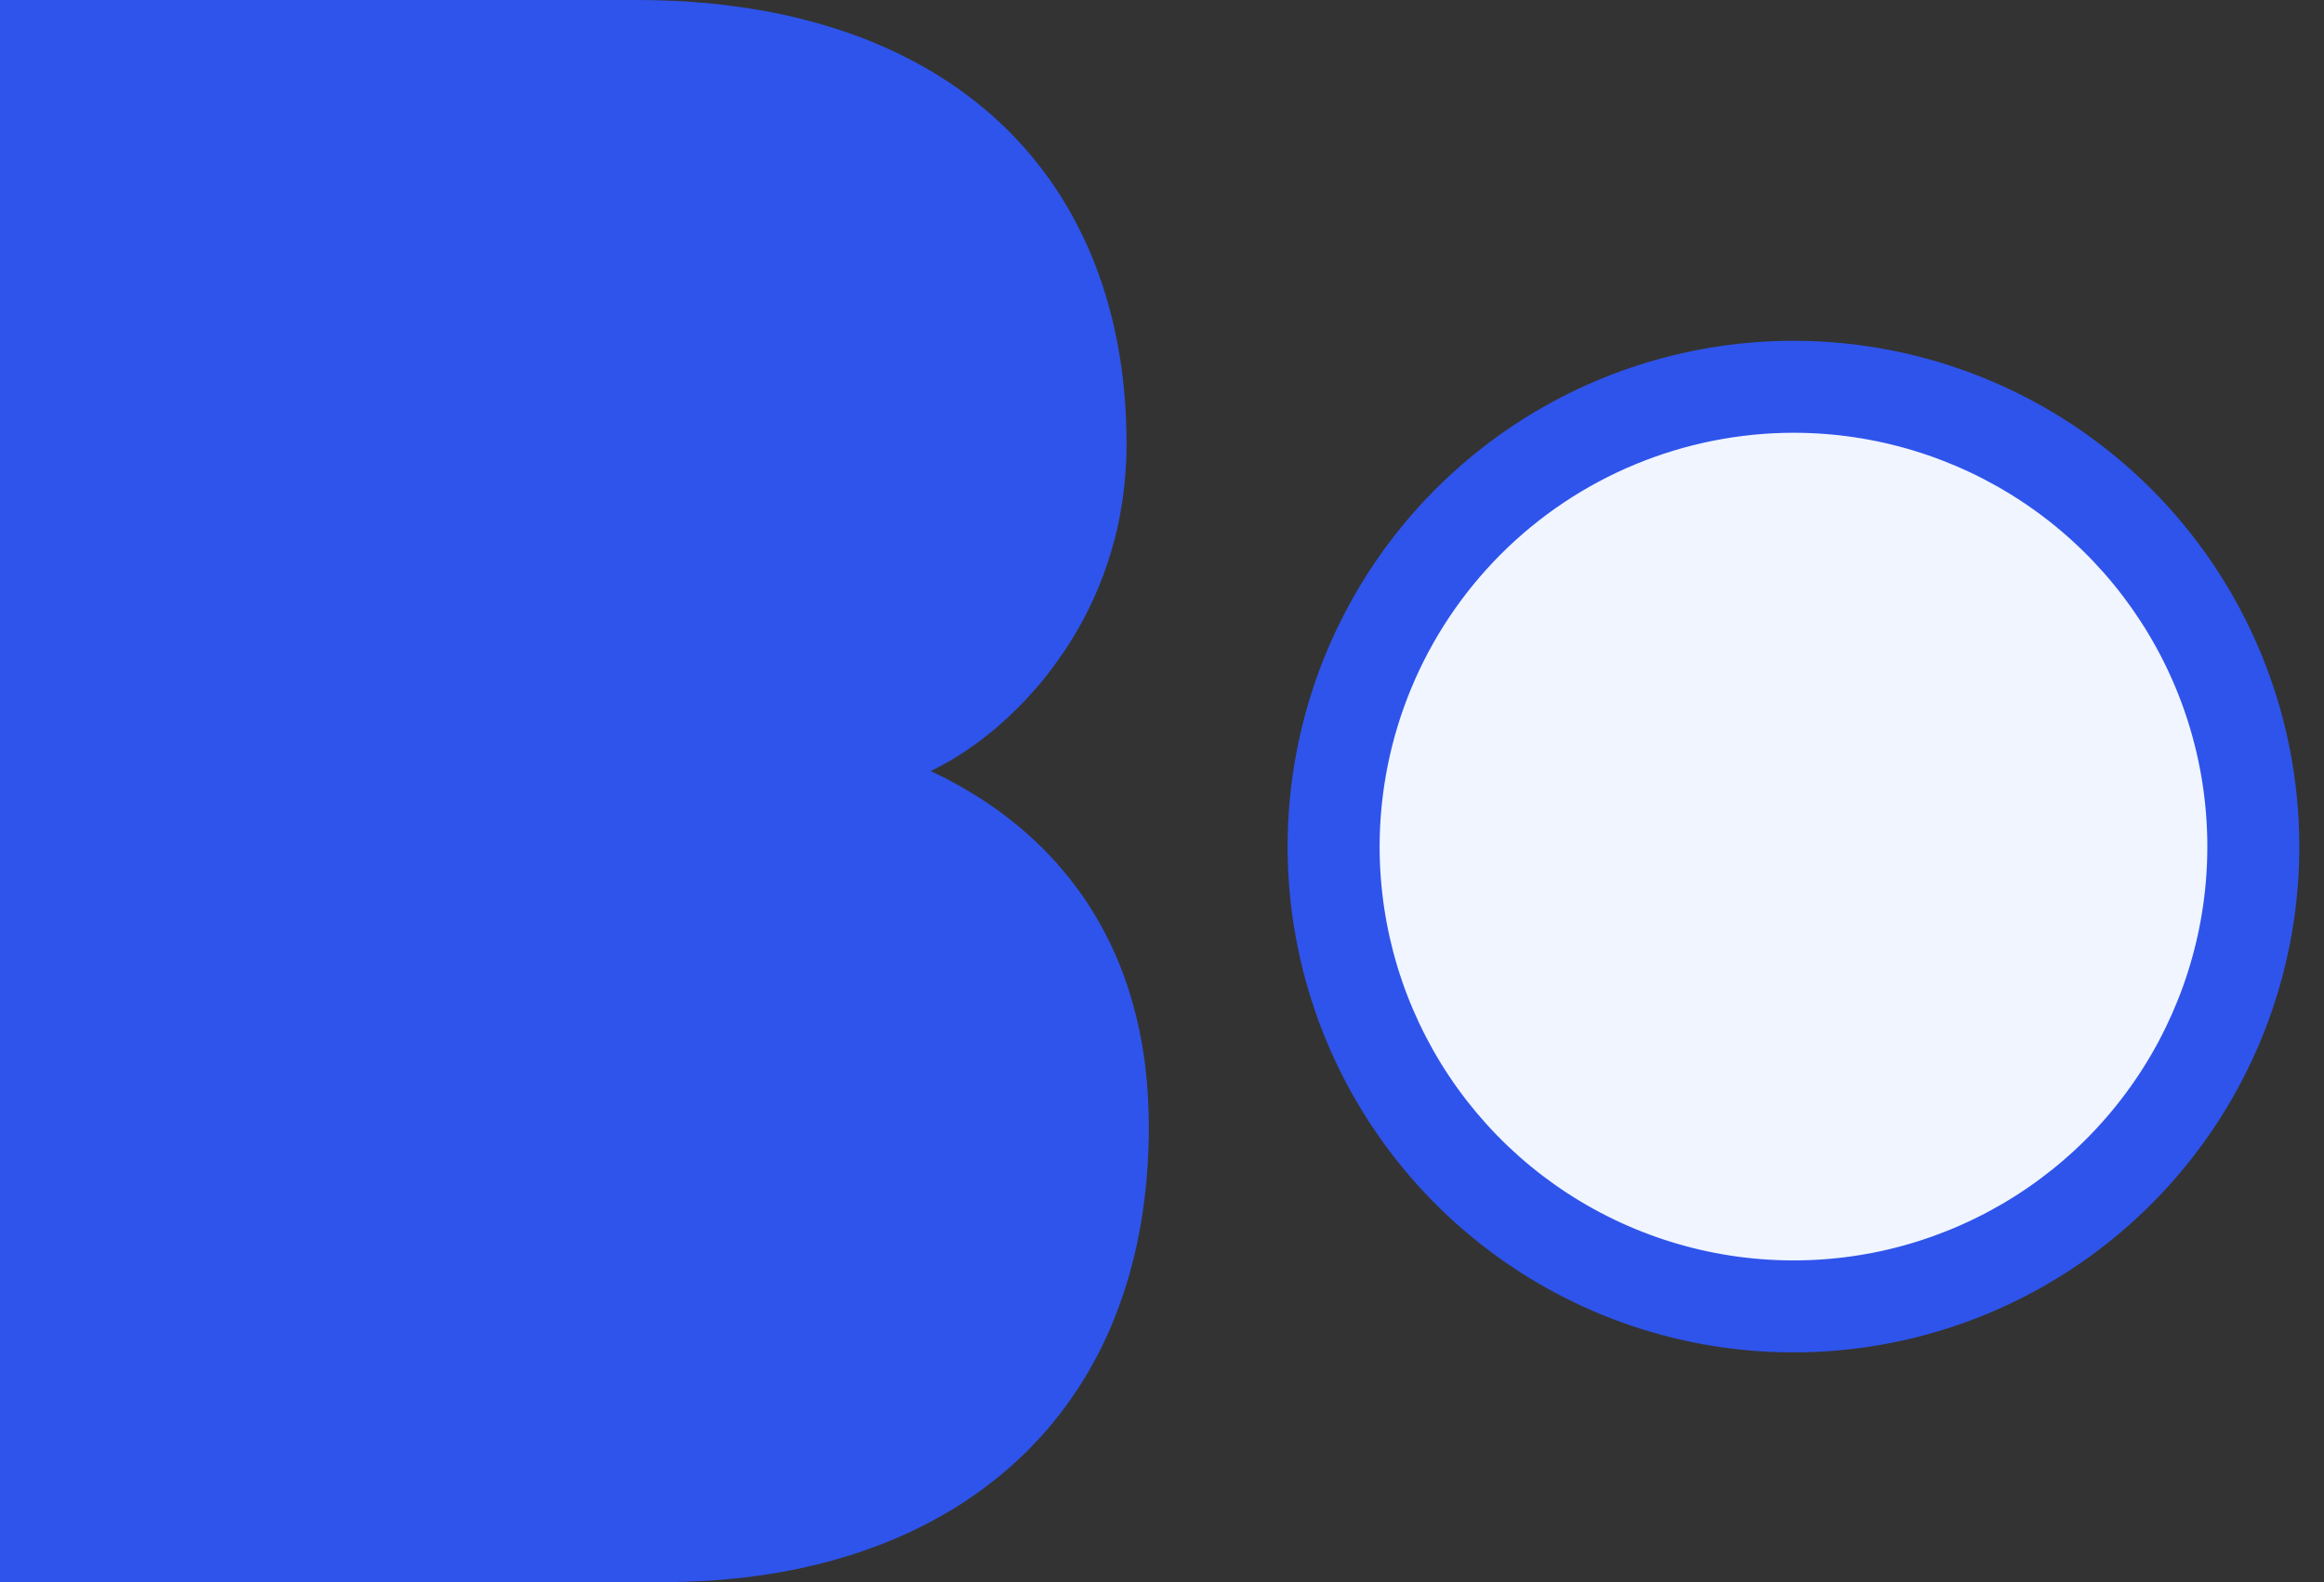 <svg width="47" height="32" viewBox="0 0 47 32" fill="none" xmlns="http://www.w3.org/2000/svg">
<rect x="0" y="0" width="47" height="32" fill="#333333" stroke="none"/>
<path d="M36.271 26.424C41.407 26.424 45.571 22.26 45.571 17.123C45.571 11.987 41.407 7.823 36.271 7.823C31.134 7.823 26.971 11.987 26.971 17.123C26.971 22.26 31.134 26.424 36.271 26.424Z" fill="#F0F5FF"/>
<path d="M36.271 8.753C37.926 8.753 39.544 9.244 40.921 10.164C42.297 11.083 43.37 12.391 44.004 13.92C44.637 15.45 44.803 17.133 44.48 18.756C44.157 20.38 43.36 21.871 42.189 23.042C41.019 24.212 39.527 25.01 37.904 25.333C36.28 25.655 34.597 25.49 33.068 24.856C31.538 24.223 30.231 23.15 29.311 21.773C28.392 20.397 27.901 18.779 27.901 17.123C27.903 14.904 28.786 12.777 30.355 11.207C31.924 9.638 34.052 8.756 36.271 8.753ZM36.271 6.893C34.247 6.893 32.27 7.493 30.587 8.617C28.905 9.741 27.594 11.339 26.819 13.208C26.045 15.078 25.842 17.135 26.237 19.119C26.632 21.104 27.606 22.926 29.037 24.357C30.468 25.788 32.29 26.762 34.275 27.157C36.259 27.552 38.316 27.349 40.186 26.575C42.055 25.8 43.653 24.489 44.777 22.807C45.901 21.125 46.501 19.147 46.501 17.123C46.501 14.41 45.423 11.808 43.505 9.889C41.586 7.971 38.984 6.893 36.271 6.893Z" fill="#2F54EB"/>
<path fill-rule="evenodd" clip-rule="evenodd" d="M12.877 0H0V32H13.418L13.662 31.998L13.904 31.991L14.144 31.981L14.382 31.968L14.618 31.95L14.851 31.927L15.081 31.903L15.312 31.873L15.537 31.84L15.762 31.803L15.983 31.762L16.203 31.717L16.42 31.667L16.634 31.615L16.846 31.559L17.055 31.498L17.261 31.435L17.466 31.366L17.667 31.293L17.864 31.219L18.059 31.139L18.253 31.055L18.442 30.97L18.628 30.878L18.812 30.784L18.991 30.685L19.169 30.583L19.343 30.479L19.514 30.369L19.681 30.255L19.846 30.138L20.006 30.017L20.165 29.894L20.319 29.766L20.47 29.634L20.617 29.498L20.762 29.361L20.901 29.217L21.037 29.072L21.171 28.922L21.299 28.769L21.426 28.611L21.547 28.451L21.664 28.287L21.779 28.118L21.889 27.947L21.995 27.772L22.095 27.594L22.194 27.413L22.289 27.227L22.378 27.037L22.464 26.844L22.544 26.649L22.62 26.45L22.692 26.247L22.761 26.041L22.826 25.83L22.884 25.616L22.94 25.399L22.99 25.179L23.035 24.954L23.077 24.727L23.113 24.497L23.144 24.262L23.172 24.024L23.195 23.784L23.211 23.539L23.224 23.291L23.232 23.04L23.234 22.785L23.228 22.471L23.215 22.162L23.193 21.863L23.163 21.571L23.124 21.288L23.076 21.013L23.022 20.745L22.96 20.485L22.891 20.233L22.817 19.988L22.735 19.75L22.646 19.519L22.553 19.296L22.453 19.08L22.348 18.872L22.238 18.669L22.123 18.474L22.004 18.284L21.881 18.102L21.753 17.927L21.623 17.758L21.487 17.594L21.351 17.436L21.21 17.285L21.069 17.14L20.924 17.001L20.777 16.867L20.628 16.738L20.477 16.616L20.326 16.497L20.176 16.385L20.023 16.279L19.871 16.177L19.718 16.08L19.415 15.9L19.116 15.738L18.822 15.595L18.957 15.528L19.24 15.373L19.53 15.189L19.826 14.979L19.975 14.862L20.124 14.741L20.273 14.611L20.421 14.475L20.568 14.332L20.715 14.183L20.858 14.027L21.002 13.863L21.141 13.695L21.277 13.519L21.409 13.336L21.539 13.149L21.664 12.953L21.785 12.752L21.902 12.544L22.012 12.33L22.116 12.111L22.214 11.884L22.307 11.649L22.391 11.411L22.469 11.166L22.54 10.915L22.603 10.658L22.655 10.394L22.7 10.126L22.735 9.849L22.761 9.568L22.778 9.282L22.784 8.99L22.78 8.755L22.774 8.523L22.763 8.294L22.748 8.069L22.728 7.844L22.704 7.622L22.676 7.405L22.642 7.189L22.605 6.975L22.562 6.765L22.518 6.557L22.467 6.35L22.412 6.147L22.354 5.948L22.291 5.751L22.224 5.558L22.153 5.366L22.077 5.176L21.999 4.992L21.913 4.808L21.826 4.63L21.735 4.453L21.638 4.278L21.539 4.109L21.435 3.94L21.327 3.776L21.215 3.614L21.098 3.456L20.979 3.302L20.855 3.149L20.726 3L20.596 2.855L20.46 2.712L20.321 2.574L20.178 2.438L20.031 2.306L19.88 2.178L19.724 2.052L19.566 1.931L19.404 1.812L19.238 1.696L19.067 1.585L18.894 1.477L18.718 1.373L18.537 1.272L18.353 1.176L18.163 1.081L17.972 0.991L17.776 0.906L17.577 0.822L17.376 0.744L17.17 0.67L16.96 0.599L16.748 0.532L16.53 0.469L16.311 0.409L16.087 0.353L15.861 0.301L15.63 0.253L15.397 0.21L15.159 0.171L14.919 0.136L14.676 0.104L14.428 0.076L14.177 0.054L13.924 0.033L13.668 0.019L13.407 0.009L13.145 0.002L12.877 0Z" fill="#2F54EB"/>
</svg>
